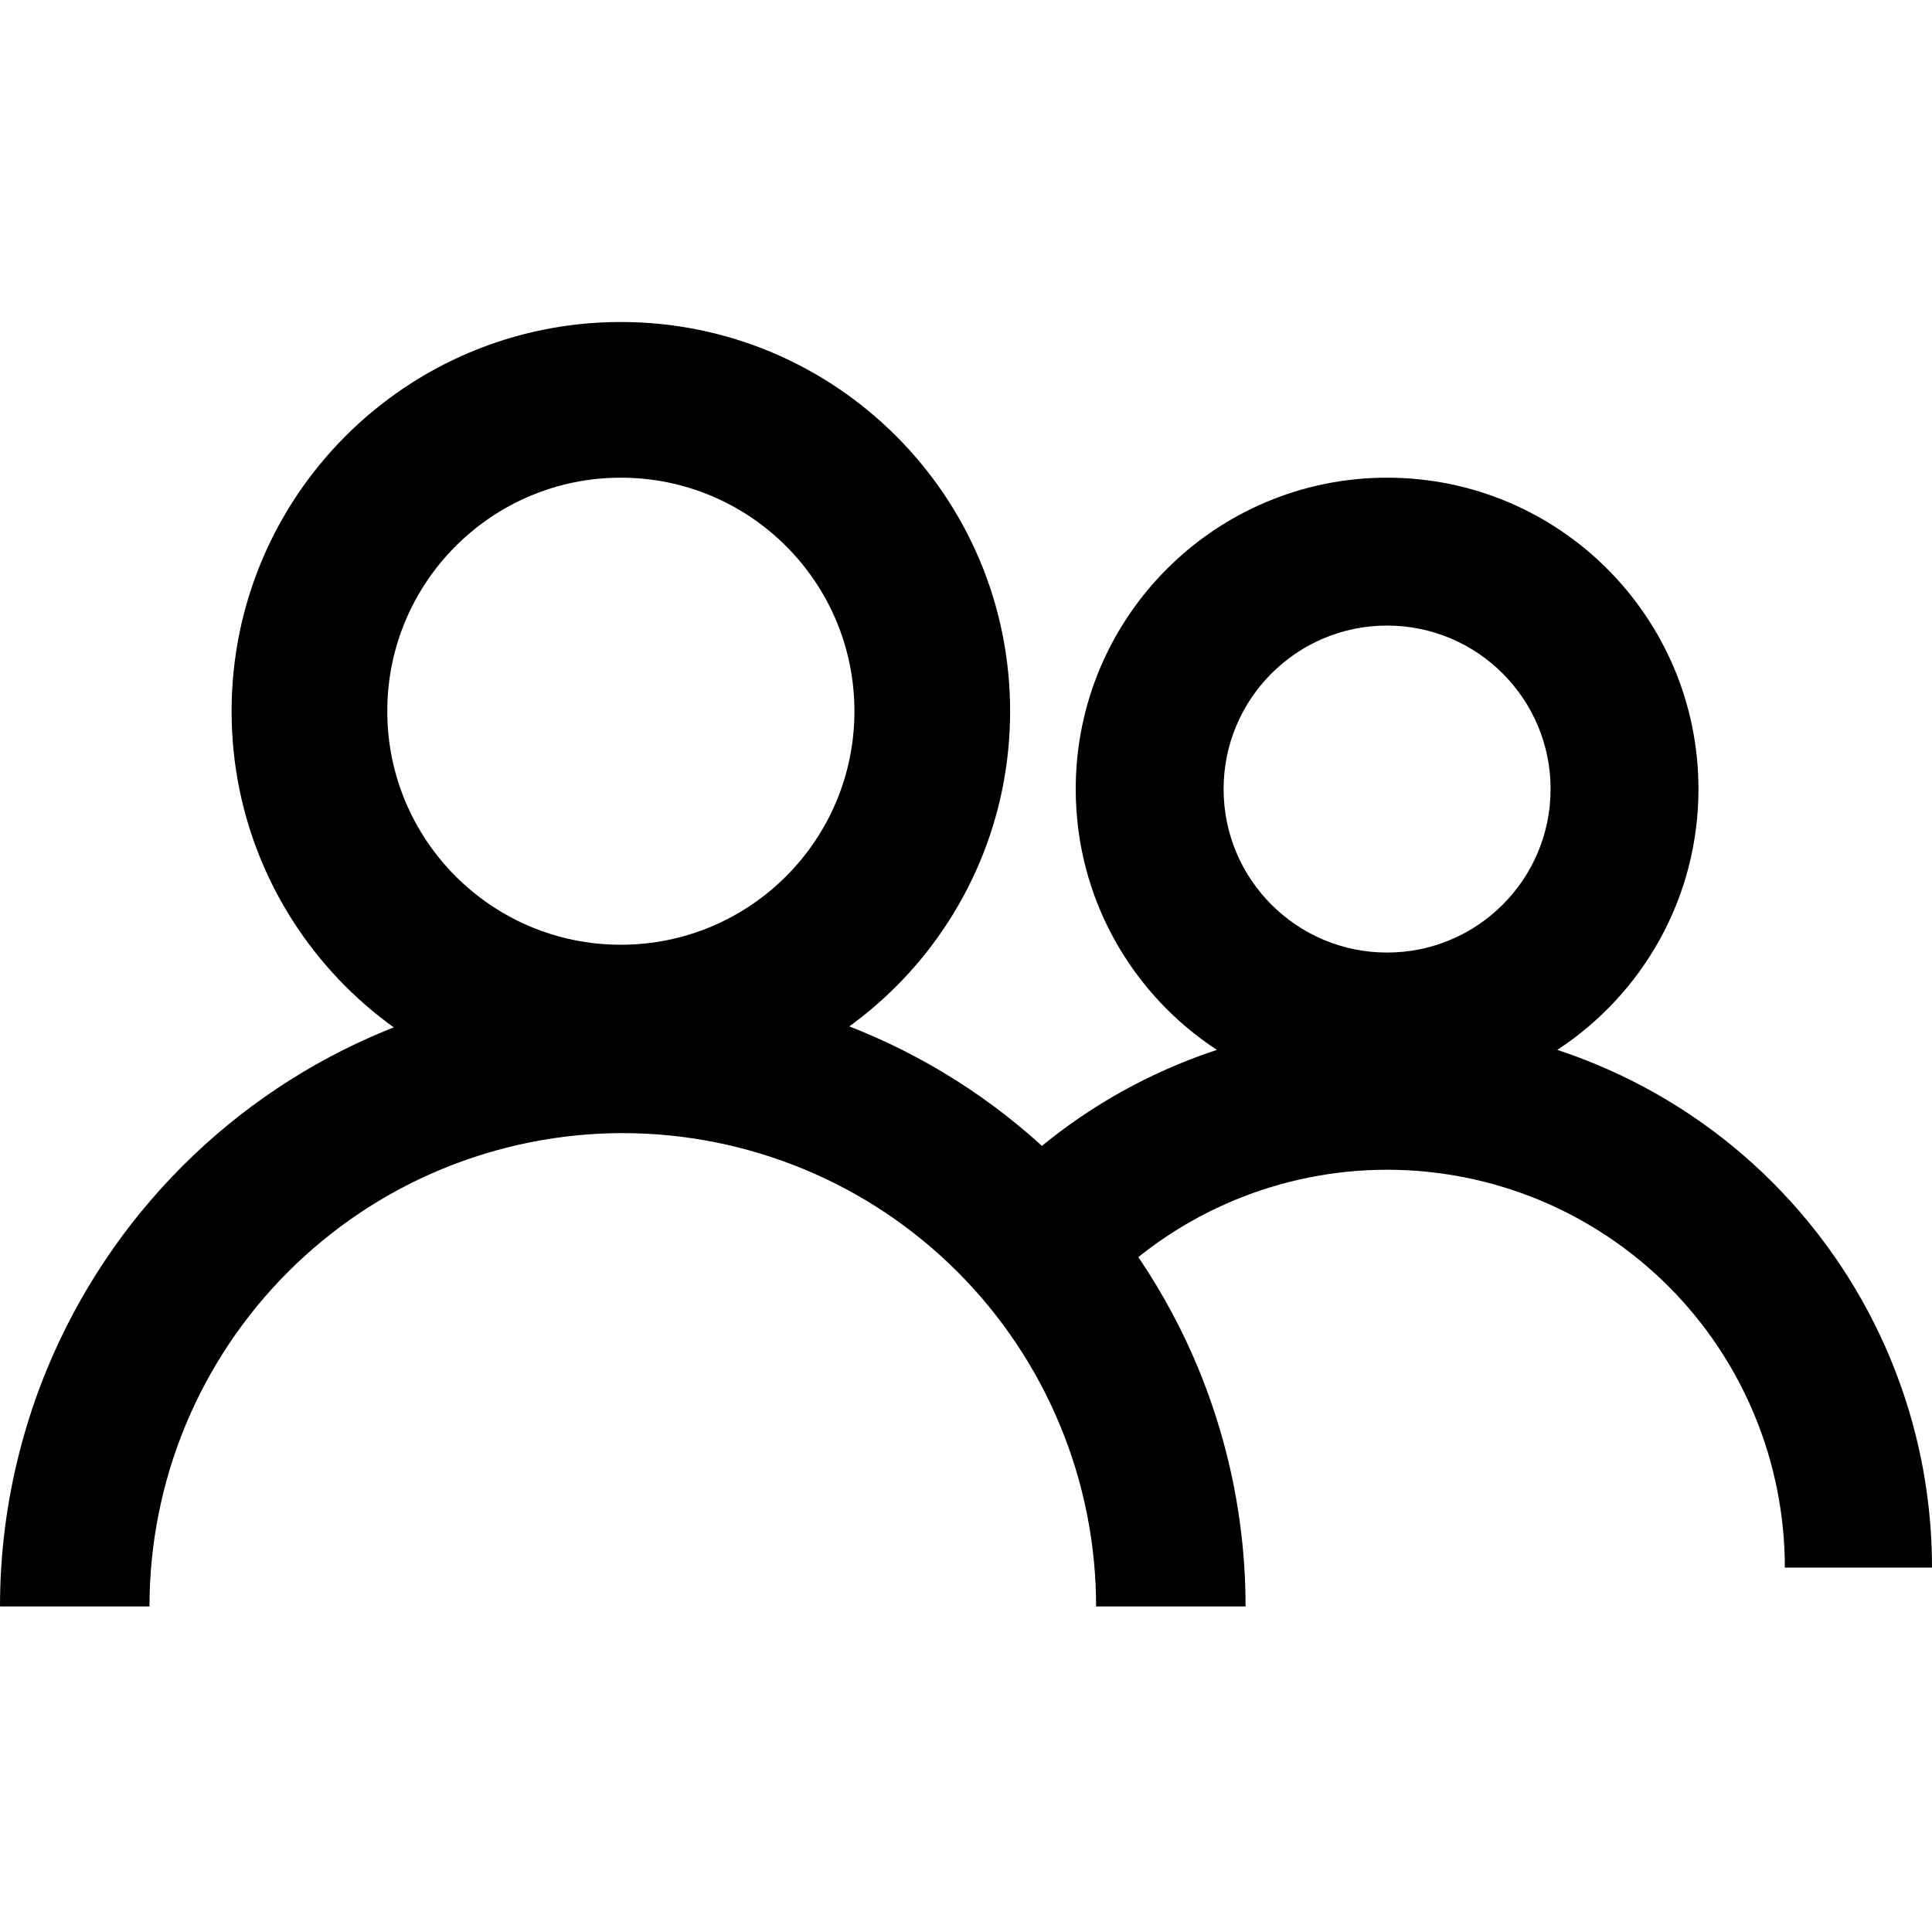 <svg width="24" height="24" viewBox="0 0 24 24" fill="none" xmlns="http://www.w3.org/2000/svg">
<path fill-rule="evenodd" clip-rule="evenodd" d="M7.712 11.736C9.315 11.736 10.614 10.437 10.614 8.835C10.614 7.233 9.315 5.934 7.712 5.934C6.11 5.934 4.811 7.233 4.811 8.835C4.811 10.437 6.11 11.736 7.712 11.736ZM7.712 13.67C10.383 13.67 12.548 11.506 12.548 8.835C12.548 6.165 10.383 4 7.712 4C5.042 4 2.877 6.165 2.877 8.835C2.877 11.506 5.042 13.67 7.712 13.67Z" fill="black"/>
<path fill-rule="evenodd" clip-rule="evenodd" d="M0.246 18.022C0.083 18.652 0 19.302 0 19.956H1.857C1.857 19.184 2.009 18.419 2.304 17.706C2.6 16.993 3.033 16.345 3.579 15.799C4.125 15.253 4.773 14.819 5.486 14.524C6.2 14.229 6.964 14.076 7.736 14.076C8.508 14.076 9.273 14.229 9.986 14.524C10.7 14.819 11.348 15.253 11.894 15.799C12.44 16.345 12.873 16.993 13.168 17.706C13.464 18.419 13.616 19.184 13.616 19.956H15.473C15.473 19.302 15.39 18.652 15.227 18.022C15.137 17.673 15.022 17.33 14.884 16.995C14.495 16.057 13.925 15.204 13.207 14.486C12.488 13.767 11.635 13.197 10.697 12.809C9.758 12.42 8.752 12.22 7.736 12.22C6.72 12.22 5.714 12.42 4.776 12.809C3.837 13.197 2.984 13.767 2.266 14.486C1.548 15.204 0.978 16.057 0.589 16.995C0.45 17.33 0.336 17.673 0.246 18.022Z" fill="black"/>
<path fill-rule="evenodd" clip-rule="evenodd" d="M19.262 9.802C19.262 10.924 18.352 11.833 17.231 11.833C16.109 11.833 15.2 10.924 15.2 9.802C15.2 8.681 16.109 7.771 17.231 7.771C18.352 7.771 19.262 8.681 19.262 9.802ZM19.345 13.042C20.401 12.351 21.099 11.158 21.099 9.802C21.099 7.666 19.367 5.934 17.231 5.934C15.095 5.934 13.363 7.666 13.363 9.802C13.363 11.158 14.06 12.351 15.117 13.042C14.956 13.095 14.797 13.154 14.64 13.219C13.874 13.536 13.173 13.992 12.571 14.562C12.97 15.047 13.307 15.578 13.578 16.145C13.629 16.088 13.682 16.033 13.737 15.978C14.195 15.52 14.74 15.155 15.34 14.907C15.939 14.659 16.582 14.531 17.231 14.531C17.88 14.531 18.522 14.659 19.122 14.907C19.721 15.155 20.266 15.52 20.725 15.978C21.184 16.437 21.548 16.982 21.796 17.581C22.044 18.181 22.172 18.824 22.172 19.473H24C24 18.816 23.905 18.165 23.718 17.538C23.652 17.316 23.574 17.097 23.485 16.882C23.145 16.061 22.646 15.315 22.017 14.686C21.389 14.057 20.642 13.559 19.821 13.219C19.665 13.154 19.506 13.095 19.345 13.042Z" fill="black"/>
</svg>
